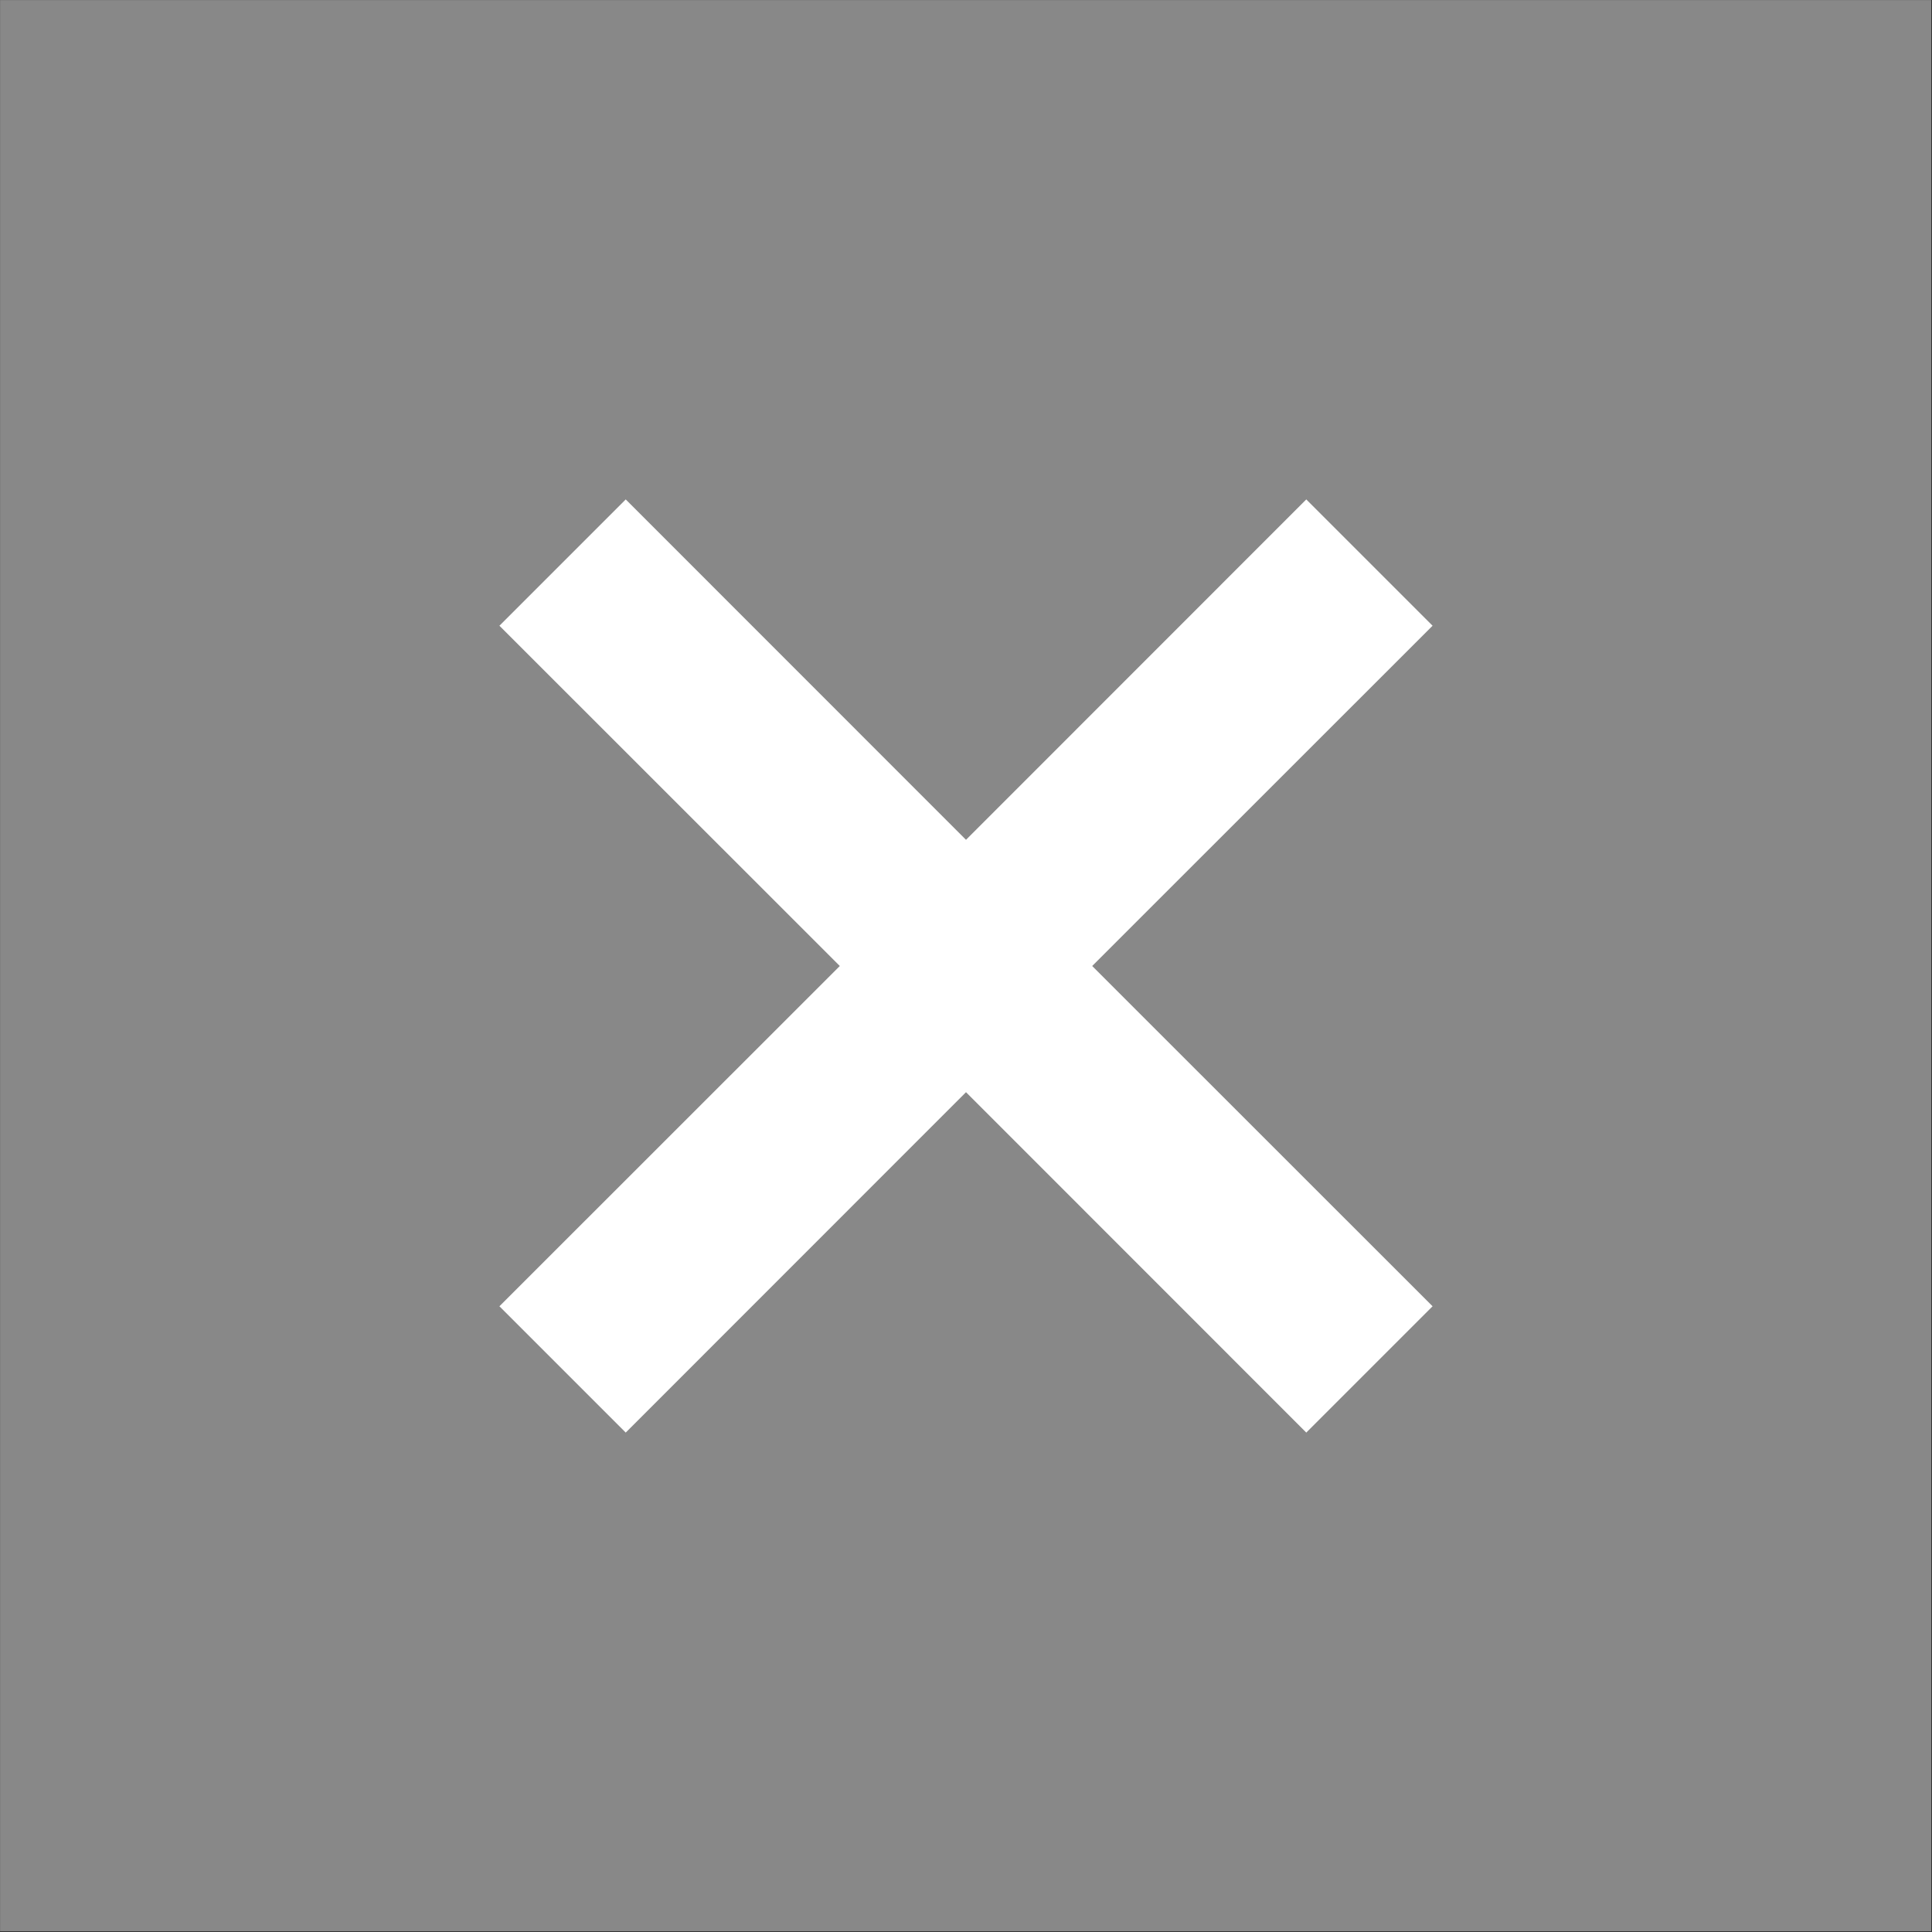 <?xml version="1.0" encoding="UTF-8" standalone="no"?>
<!-- Created with Inkscape (http://www.inkscape.org/) -->

<svg
   xmlns:dc="http://purl.org/dc/elements/1.1/"
   xmlns:cc="http://creativecommons.org/ns#"
   xmlns:rdf="http://www.w3.org/1999/02/22-rdf-syntax-ns#"
   xmlns:svg="http://www.w3.org/2000/svg"
   xmlns="http://www.w3.org/2000/svg"
   xmlns:xlink="http://www.w3.org/1999/xlink"
   xmlns:sodipodi="http://sodipodi.sourceforge.net/DTD/sodipodi-0.dtd"
   xmlns:inkscape="http://www.inkscape.org/namespaces/inkscape"
   version="1.0"
   width="22"
   height="22"
   viewBox="0 0 16 16"
   id="Foreground"
   xml:space="preserve"
   inkscape:version="0.48.3.1 r9886"
   sodipodi:docname="close-window.svg"><rect x="0" y="0" width="16" height="16" fill="#333333" stroke="none"/><sodipodi:namedview
   pagecolor="#ffffff"
   bordercolor="#666666"
   borderopacity="1"
   objecttolerance="10"
   gridtolerance="10"
   guidetolerance="10"
   inkscape:pageopacity="0"
   inkscape:pageshadow="2"
   inkscape:window-width="1600"
   inkscape:window-height="845"
   id="namedview24"
   showgrid="true"
   inkscape:zoom="15.684914"
   inkscape:cx="18.16461"
   inkscape:cy="12.729709"
   inkscape:window-x="0"
   inkscape:window-y="26"
   inkscape:window-maximized="1"
   inkscape:current-layer="Foreground"><inkscape:grid
     type="xygrid"
     id="grid3091"
     empspacing="5"
     visible="true"
     enabled="true"
     snapvisiblegridlinesonly="true" /></sodipodi:namedview><defs
   id="defs2397"><linearGradient
     id="linearGradient4170"><stop
       style="stop-color:#000000;stop-opacity:1;"
       offset="0"
       id="stop4172" /><stop
       style="stop-color:#000000;stop-opacity:0.725;"
       offset="1"
       id="stop4174" /></linearGradient><linearGradient
     id="linearGradient4162"><stop
       style="stop-color:#000000;stop-opacity:1;"
       offset="0"
       id="stop4164" /><stop
       style="stop-color:#000000;stop-opacity:0.725;"
       offset="1"
       id="stop4166" /></linearGradient><linearGradient
     id="linearGradient4044"><stop
       style="stop-color:#000000;stop-opacity:1;"
       offset="0"
       id="stop4046" /><stop
       style="stop-color:#000000;stop-opacity:0.647;"
       offset="1"
       id="stop4048" /></linearGradient><linearGradient
     id="linearGradient3874"><stop
       style="stop-color:#ffffff;stop-opacity:1;"
       offset="0"
       id="stop3876" /><stop
       style="stop-color:#ffffff;stop-opacity:0.137;"
       offset="1"
       id="stop3878" /></linearGradient><linearGradient
     id="linearGradient3800"><stop
       style="stop-color:#000000;stop-opacity:0.647;"
       offset="0"
       id="stop3803" /><stop
       style="stop-color:#000000;stop-opacity:1;"
       offset="1"
       id="stop3805" /></linearGradient><linearGradient
     id="linearGradient3858"><stop
       style="stop-color:#969696;stop-opacity:0.157;"
       offset="0"
       id="stop3860" /><stop
       style="stop-color:#ffffff;stop-opacity:0.725;"
       offset="1"
       id="stop3862" /></linearGradient><linearGradient
     id="linearGradient3782"><stop
       style="stop-color:#fdfdfd;stop-opacity:0.746;"
       offset="0"
       id="stop3784" /><stop
       style="stop-color:#ebebeb;stop-opacity:0.627;"
       offset="1"
       id="stop3786" /></linearGradient><linearGradient
     id="linearGradient3798"><stop
       id="stop3800"
       style="stop-color:#6e6e6e;stop-opacity:1;"
       offset="0" /><stop
       offset="0.5"
       style="stop-color:#646464;stop-opacity:1;"
       id="stop3778" /><stop
       id="stop3802"
       style="stop-color:#464646;stop-opacity:1;"
       offset="1" /></linearGradient><linearGradient
     id="linearGradient3786"><stop
       id="stop3788"
       style="stop-color:#c4c4c4;stop-opacity:1"
       offset="0" /><stop
       id="stop3790"
       style="stop-color:#e8e8e8;stop-opacity:1"
       offset="1" /></linearGradient><linearGradient
     x1="-3.507"
     y1="5.927"
     x2="-2.693"
     y2="19.37"
     id="linearGradient3817"
     xlink:href="#linearGradient3798"
     gradientUnits="userSpaceOnUse" /><linearGradient
     x1="-4.449"
     y1="25.76"
     x2="-4.392"
     y2="9.218"
     id="linearGradient3944"
     xlink:href="#linearGradient3786"
     gradientUnits="userSpaceOnUse" /><linearGradient
     inkscape:collect="always"
     xlink:href="#linearGradient3798"
     id="linearGradient3003"
     gradientUnits="userSpaceOnUse"
     x1="-3.507"
     y1="5.927"
     x2="-2.693"
     y2="19.37"
     gradientTransform="matrix(0.701,0,0,0.676,12.198,-3.391)" /><linearGradient
     inkscape:collect="always"
     xlink:href="#linearGradient3786"
     id="linearGradient3008"
     gradientUnits="userSpaceOnUse"
     x1="-4.449"
     y1="25.76"
     x2="-4.392"
     y2="9.218"
     gradientTransform="matrix(0.782,0,0,0.755,12.647,-5.011)" /><linearGradient
     inkscape:collect="always"
     xlink:href="#linearGradient3782"
     id="linearGradient3788"
     x1="7.38"
     y1="0.826"
     x2="7.342"
     y2="15.107"
     gradientUnits="userSpaceOnUse" /><linearGradient
     inkscape:collect="always"
     xlink:href="#linearGradient3782-4"
     id="linearGradient3788-2"
     x1="7.38"
     y1="0.826"
     x2="7.342"
     y2="15.107"
     gradientUnits="userSpaceOnUse" /><linearGradient
     id="linearGradient3782-4"><stop
       style="stop-color:#4e4e4e;stop-opacity:1;"
       offset="0"
       id="stop3784-7" /><stop
       style="stop-color:#3b3b3b;stop-opacity:1;"
       offset="1"
       id="stop3786-9" /></linearGradient><linearGradient
     gradientTransform="translate(-3.512,-1.75)"
     y2="15.107"
     x2="7.342"
     y1="0.826"
     x1="7.38"
     gradientUnits="userSpaceOnUse"
     id="linearGradient3805"
     xlink:href="#linearGradient3782-4"
     inkscape:collect="always" /><linearGradient
     inkscape:collect="always"
     xlink:href="#linearGradient3782-9"
     id="linearGradient3788-7"
     x1="7.38"
     y1="0.826"
     x2="7.342"
     y2="15.107"
     gradientUnits="userSpaceOnUse" /><linearGradient
     id="linearGradient3782-9"><stop
       style="stop-color:#4e4e4e;stop-opacity:1;"
       offset="0"
       id="stop3784-8" /><stop
       style="stop-color:#3b3b3b;stop-opacity:1;"
       offset="1"
       id="stop3786-8" /></linearGradient><linearGradient
     inkscape:collect="always"
     xlink:href="#linearGradient3858"
     id="linearGradient3864"
     x1="-1.197"
     y1="7.332"
     x2="13.803"
     y2="7.332"
     gradientUnits="userSpaceOnUse"
     gradientTransform="translate(-0.185,-1.113)" /><linearGradient
     inkscape:collect="always"
     xlink:href="#linearGradient3858"
     id="linearGradient3789"
     gradientUnits="userSpaceOnUse"
     gradientTransform="translate(1.585,-15.419)"
     x1="-1.197"
     y1="7.332"
     x2="13.803"
     y2="7.332" /><linearGradient
     inkscape:collect="always"
     xlink:href="#linearGradient3782"
     id="linearGradient3793"
     gradientUnits="userSpaceOnUse"
     x1="7.38"
     y1="0.826"
     x2="7.342"
     y2="15.107" /><linearGradient
     inkscape:collect="always"
     xlink:href="#linearGradient3800"
     id="linearGradient3807"
     x1="3.705"
     y1="7.848"
     x2="12.432"
     y2="7.848"
     gradientUnits="userSpaceOnUse"
     gradientTransform="matrix(0,-1,1,0,0.22,15.917)" /><linearGradient
     inkscape:collect="always"
     xlink:href="#linearGradient3858"
     id="linearGradient3794"
     gradientUnits="userSpaceOnUse"
     gradientTransform="translate(1.585,-15.419)"
     x1="-1.197"
     y1="7.332"
     x2="13.803"
     y2="7.332" /><linearGradient
     inkscape:collect="always"
     xlink:href="#linearGradient3800"
     id="linearGradient3797"
     gradientUnits="userSpaceOnUse"
     gradientTransform="matrix(0,-1,1,0,0.22,15.917)"
     x1="3.705"
     y1="7.848"
     x2="12.432"
     y2="7.848" /><linearGradient
     inkscape:collect="always"
     xlink:href="#linearGradient3782"
     id="linearGradient3801"
     gradientUnits="userSpaceOnUse"
     x1="7.38"
     y1="0.826"
     x2="7.342"
     y2="15.107" /><linearGradient
     inkscape:collect="always"
     xlink:href="#linearGradient3858"
     id="linearGradient3919"
     gradientUnits="userSpaceOnUse"
     gradientTransform="translate(-5.88,-18.989)"
     x1="-1.197"
     y1="7.332"
     x2="13.803"
     y2="7.332" /><linearGradient
     inkscape:collect="always"
     xlink:href="#linearGradient3782-43"
     id="linearGradient3033-4"
     gradientUnits="userSpaceOnUse"
     x1="0.495"
     y1="7.843"
     x2="15.67"
     y2="7.829" /><linearGradient
     id="linearGradient3782-43"><stop
       style="stop-color:#fdfdfd;stop-opacity:0.302;"
       offset="0"
       id="stop3784-9" /><stop
       style="stop-color:#ebebeb;stop-opacity:0.2;"
       offset="1"
       id="stop3786-7" /></linearGradient><linearGradient
     inkscape:collect="always"
     xlink:href="#linearGradient3782"
     id="linearGradient3892"
     gradientUnits="userSpaceOnUse"
     x1="0.495"
     y1="7.843"
     x2="15.67"
     y2="7.829" /><linearGradient
     inkscape:collect="always"
     xlink:href="#linearGradient3800"
     id="linearGradient3894"
     gradientUnits="userSpaceOnUse"
     gradientTransform="matrix(0,-1,1,0,0.22,15.917)"
     x1="3.705"
     y1="7.848"
     x2="12.432"
     y2="7.848" /><linearGradient
     inkscape:collect="always"
     xlink:href="#linearGradient3874"
     id="linearGradient3896"
     gradientUnits="userSpaceOnUse"
     x1="15.165"
     y1="10.378"
     x2="0.855"
     y2="10.239" /><linearGradient
     inkscape:collect="always"
     xlink:href="#linearGradient3874"
     id="linearGradient3899"
     gradientUnits="userSpaceOnUse"
     x1="15.165"
     y1="10.378"
     x2="0.855"
     y2="10.239" /><linearGradient
     inkscape:collect="always"
     xlink:href="#linearGradient3800"
     id="linearGradient3902"
     gradientUnits="userSpaceOnUse"
     gradientTransform="matrix(0,-1,1,0,0.22,15.917)"
     x1="3.705"
     y1="7.848"
     x2="12.432"
     y2="7.848" /><linearGradient
     inkscape:collect="always"
     xlink:href="#linearGradient3782"
     id="linearGradient3905"
     gradientUnits="userSpaceOnUse"
     x1="0.495"
     y1="7.843"
     x2="15.67"
     y2="7.829" /><linearGradient
     inkscape:collect="always"
     xlink:href="#linearGradient3782"
     id="linearGradient3928"
     gradientUnits="userSpaceOnUse"
     x1="0.495"
     y1="7.843"
     x2="15.67"
     y2="7.829" /><linearGradient
     inkscape:collect="always"
     xlink:href="#linearGradient3800"
     id="linearGradient3930"
     gradientUnits="userSpaceOnUse"
     gradientTransform="matrix(0,-1,1,0,0.22,15.917)"
     x1="3.705"
     y1="7.848"
     x2="12.432"
     y2="7.848" /><linearGradient
     inkscape:collect="always"
     xlink:href="#linearGradient3874"
     id="linearGradient3932"
     gradientUnits="userSpaceOnUse"
     x1="15.165"
     y1="10.378"
     x2="0.855"
     y2="10.239" /><linearGradient
     inkscape:collect="always"
     xlink:href="#linearGradient3874"
     id="linearGradient3935"
     gradientUnits="userSpaceOnUse"
     x1="15.165"
     y1="10.378"
     x2="0.855"
     y2="10.239" /><linearGradient
     inkscape:collect="always"
     xlink:href="#linearGradient3800"
     id="linearGradient3938"
     gradientUnits="userSpaceOnUse"
     gradientTransform="matrix(0,-1,1,0,0.22,15.917)"
     x1="3.705"
     y1="7.848"
     x2="12.432"
     y2="7.848" /><linearGradient
     inkscape:collect="always"
     xlink:href="#linearGradient3782"
     id="linearGradient3941"
     gradientUnits="userSpaceOnUse"
     x1="0.495"
     y1="7.843"
     x2="15.67"
     y2="7.829" /><linearGradient
     inkscape:collect="always"
     xlink:href="#linearGradient3782"
     id="linearGradient3958"
     gradientUnits="userSpaceOnUse"
     x1="0.495"
     y1="7.843"
     x2="15.67"
     y2="7.829" /><linearGradient
     inkscape:collect="always"
     xlink:href="#linearGradient3800"
     id="linearGradient3960"
     gradientUnits="userSpaceOnUse"
     gradientTransform="matrix(0,-1,1,0,0.22,15.917)"
     x1="3.705"
     y1="7.848"
     x2="12.432"
     y2="7.848" /><linearGradient
     inkscape:collect="always"
     xlink:href="#linearGradient3874"
     id="linearGradient3962"
     gradientUnits="userSpaceOnUse"
     x1="15.165"
     y1="10.378"
     x2="0.855"
     y2="10.239" /><linearGradient
     inkscape:collect="always"
     xlink:href="#linearGradient3874"
     id="linearGradient3965"
     gradientUnits="userSpaceOnUse"
     x1="15.165"
     y1="10.378"
     x2="0.855"
     y2="10.239"
     gradientTransform="translate(2.2614002e-4,-2.5224686e-4)" /><linearGradient
     inkscape:collect="always"
     xlink:href="#linearGradient3800"
     id="linearGradient3968"
     gradientUnits="userSpaceOnUse"
     gradientTransform="matrix(0,-1,1,0,0.22,15.917)"
     x1="3.705"
     y1="7.848"
     x2="12.432"
     y2="7.848" /><linearGradient
     inkscape:collect="always"
     xlink:href="#linearGradient3782"
     id="linearGradient3971"
     gradientUnits="userSpaceOnUse"
     x1="0.495"
     y1="7.843"
     x2="15.67"
     y2="7.829" /><linearGradient
     inkscape:collect="always"
     xlink:href="#linearGradient3782"
     id="linearGradient4028"
     gradientUnits="userSpaceOnUse"
     x1="0.495"
     y1="7.843"
     x2="15.67"
     y2="7.829" /><linearGradient
     inkscape:collect="always"
     xlink:href="#linearGradient3874"
     id="linearGradient4030"
     gradientUnits="userSpaceOnUse"
     gradientTransform="translate(2.2614002e-4,-2.5224686e-4)"
     x1="15.165"
     y1="10.378"
     x2="0.855"
     y2="10.239" /><linearGradient
     inkscape:collect="always"
     xlink:href="#linearGradient3874"
     id="linearGradient4034"
     gradientUnits="userSpaceOnUse"
     gradientTransform="translate(2.2614002e-4,-2.5224686e-4)"
     x1="15.165"
     y1="10.378"
     x2="0.855"
     y2="10.239" /><linearGradient
     inkscape:collect="always"
     xlink:href="#linearGradient3782"
     id="linearGradient4037"
     gradientUnits="userSpaceOnUse"
     x1="0.495"
     y1="7.843"
     x2="15.67"
     y2="7.829" /><linearGradient
     inkscape:collect="always"
     xlink:href="#linearGradient4044"
     id="linearGradient4050"
     x1="7.987"
     y1="3.161"
     x2="7.902"
     y2="12.8"
     gradientUnits="userSpaceOnUse" /><linearGradient
     inkscape:collect="always"
     xlink:href="#linearGradient3782"
     id="linearGradient4062"
     gradientUnits="userSpaceOnUse"
     x1="0.495"
     y1="7.843"
     x2="15.67"
     y2="7.829" /><linearGradient
     inkscape:collect="always"
     xlink:href="#linearGradient3874"
     id="linearGradient4064"
     gradientUnits="userSpaceOnUse"
     gradientTransform="translate(2.2614002e-4,-2.5224686e-4)"
     x1="15.165"
     y1="10.378"
     x2="0.855"
     y2="10.239" /><linearGradient
     inkscape:collect="always"
     xlink:href="#linearGradient4044"
     id="linearGradient4066"
     gradientUnits="userSpaceOnUse"
     x1="7.987"
     y1="3.161"
     x2="7.902"
     y2="12.8" /><linearGradient
     inkscape:collect="always"
     xlink:href="#linearGradient4044"
     id="linearGradient4069"
     gradientUnits="userSpaceOnUse"
     x1="7.987"
     y1="3.161"
     x2="7.902"
     y2="12.8" /><linearGradient
     inkscape:collect="always"
     xlink:href="#linearGradient3874"
     id="linearGradient4072"
     gradientUnits="userSpaceOnUse"
     gradientTransform="translate(2.2614002e-4,-2.5224686e-4)"
     x1="15.165"
     y1="10.378"
     x2="0.855"
     y2="10.239" /><linearGradient
     inkscape:collect="always"
     xlink:href="#linearGradient3782"
     id="linearGradient4075"
     gradientUnits="userSpaceOnUse"
     x1="0.495"
     y1="7.843"
     x2="15.67"
     y2="7.829" /><linearGradient
     inkscape:collect="always"
     xlink:href="#linearGradient4162"
     id="linearGradient4168"
     x1="8.182"
     y1="3.101"
     x2="8.09"
     y2="12.885"
     gradientUnits="userSpaceOnUse" /><linearGradient
     inkscape:collect="always"
     xlink:href="#linearGradient4170"
     id="linearGradient4176"
     x1="6.281"
     y1="3.101"
     x2="6.143"
     y2="12.838"
     gradientUnits="userSpaceOnUse" /><linearGradient
     inkscape:collect="always"
     xlink:href="#linearGradient4162"
     id="linearGradient3076"
     gradientUnits="userSpaceOnUse"
     x1="8.182"
     y1="3.101"
     x2="8.09"
     y2="12.885" /><linearGradient
     inkscape:collect="always"
     xlink:href="#linearGradient4170"
     id="linearGradient3078"
     gradientUnits="userSpaceOnUse"
     x1="6.281"
     y1="3.101"
     x2="6.143"
     y2="12.838" /><linearGradient
     inkscape:collect="always"
     xlink:href="#linearGradient3874"
     id="linearGradient3081"
     gradientUnits="userSpaceOnUse"
     gradientTransform="translate(2.2614002e-4,-2.5224686e-4)"
     x1="15.165"
     y1="10.378"
     x2="0.855"
     y2="10.239" /><linearGradient
     inkscape:collect="always"
     xlink:href="#linearGradient3782"
     id="linearGradient3084"
     gradientUnits="userSpaceOnUse"
     x1="0.495"
     y1="7.843"
     x2="15.67"
     y2="7.829" /><linearGradient
     inkscape:collect="always"
     xlink:href="#linearGradient3782"
     id="linearGradient3890"
     gradientUnits="userSpaceOnUse"
     x1="0.495"
     y1="7.843"
     x2="15.67"
     y2="7.829" /><linearGradient
     inkscape:collect="always"
     xlink:href="#linearGradient3874"
     id="linearGradient3893"
     gradientUnits="userSpaceOnUse"
     gradientTransform="translate(2.2614002e-4,-2.5224686e-4)"
     x1="15.165"
     y1="10.378"
     x2="0.855"
     y2="10.239" /><linearGradient
     inkscape:collect="always"
     xlink:href="#linearGradient3874"
     id="linearGradient3897"
     gradientUnits="userSpaceOnUse"
     gradientTransform="translate(2.2614002e-4,-2.5224686e-4)"
     x1="15.165"
     y1="10.378"
     x2="0.855"
     y2="10.239" /><linearGradient
     inkscape:collect="always"
     xlink:href="#linearGradient3782"
     id="linearGradient3900"
     gradientUnits="userSpaceOnUse"
     x1="0.495"
     y1="7.843"
     x2="15.67"
     y2="7.829" /><linearGradient
     inkscape:collect="always"
     xlink:href="#linearGradient3782"
     id="linearGradient3917"
     gradientUnits="userSpaceOnUse"
     x1="0.495"
     y1="7.843"
     x2="15.67"
     y2="7.829" /><linearGradient
     inkscape:collect="always"
     xlink:href="#linearGradient3874"
     id="linearGradient3920"
     gradientUnits="userSpaceOnUse"
     gradientTransform="translate(2.2614002e-4,-2.5224686e-4)"
     x1="15.165"
     y1="10.378"
     x2="0.855"
     y2="10.239" /><linearGradient
     inkscape:collect="always"
     xlink:href="#linearGradient3874"
     id="linearGradient3924"
     gradientUnits="userSpaceOnUse"
     gradientTransform="translate(2.2614002e-4,-2.5224686e-4)"
     x1="15.165"
     y1="10.378"
     x2="0.855"
     y2="10.239" /><linearGradient
     inkscape:collect="always"
     xlink:href="#linearGradient3782"
     id="linearGradient3927"
     gradientUnits="userSpaceOnUse"
     x1="0.495"
     y1="7.843"
     x2="15.67"
     y2="7.829" /><linearGradient
     inkscape:collect="always"
     xlink:href="#linearGradient3782"
     id="linearGradient3972"
     gradientUnits="userSpaceOnUse"
     x1="0.495"
     y1="7.843"
     x2="15.67"
     y2="7.829" /><linearGradient
     inkscape:collect="always"
     xlink:href="#linearGradient3874"
     id="linearGradient3974"
     gradientUnits="userSpaceOnUse"
     gradientTransform="translate(2.2614002e-4,-2.5224686e-4)"
     x1="15.165"
     y1="10.378"
     x2="0.855"
     y2="10.239" /><linearGradient
     inkscape:collect="always"
     xlink:href="#linearGradient3874"
     id="linearGradient3978"
     gradientUnits="userSpaceOnUse"
     gradientTransform="translate(2.2614002e-4,-2.5224686e-4)"
     x1="15.165"
     y1="10.378"
     x2="0.855"
     y2="10.239" /><linearGradient
     inkscape:collect="always"
     xlink:href="#linearGradient3782"
     id="linearGradient3981"
     gradientUnits="userSpaceOnUse"
     x1="0.495"
     y1="7.843"
     x2="15.67"
     y2="7.829" /></defs>





<rect
   style="fill:#888888;fill-opacity:1;stroke:#000000;stroke-width:0.001;stroke-miterlimit:4;stroke-opacity:1;stroke-dasharray:none"
   id="rect3862"
   width="22"
   height="22"
   x="0"
   y="0"
   transform="scale(0.727,0.727)"
   rx="6.9358134e-07" /><g
   transform="matrix(1.041,0,0,1.025,0.947,-1.528)"
   id="g3707"
   style="opacity:0.635;stroke:#ffffff;stroke-opacity:1"><g
     transform="translate(-1.266,2.471)"
     id="g3695"
     style="stroke:#ffffff;stroke-opacity:1" /><g
     transform="translate(-1.266,2.471)"
     id="g3701"
     style="stroke:#ffffff;stroke-opacity:1" /></g><g
   transform="matrix(1.084,0,0,1.036,32.879,-0.244)"
   id="g3721"
   style="opacity:0.778" /><g
   transform="matrix(1.084,0,0,1.036,31.129,0.069)"
   id="g3715"
   style="opacity:0.778" /><path
   inkscape:connector-curvature="0"
   style="fill:#ffffff;fill-opacity:1;stroke:none"
   d="M 5.182,4.136 4.136,5.182 6.955,8 4.136,10.818 5.182,11.864 8,9.045 10.818,11.864 11.864,10.818 9.045,8 11.864,5.182 10.818,4.136 8,6.955 5.182,4.136 z"
   id="rect4031" /></svg>